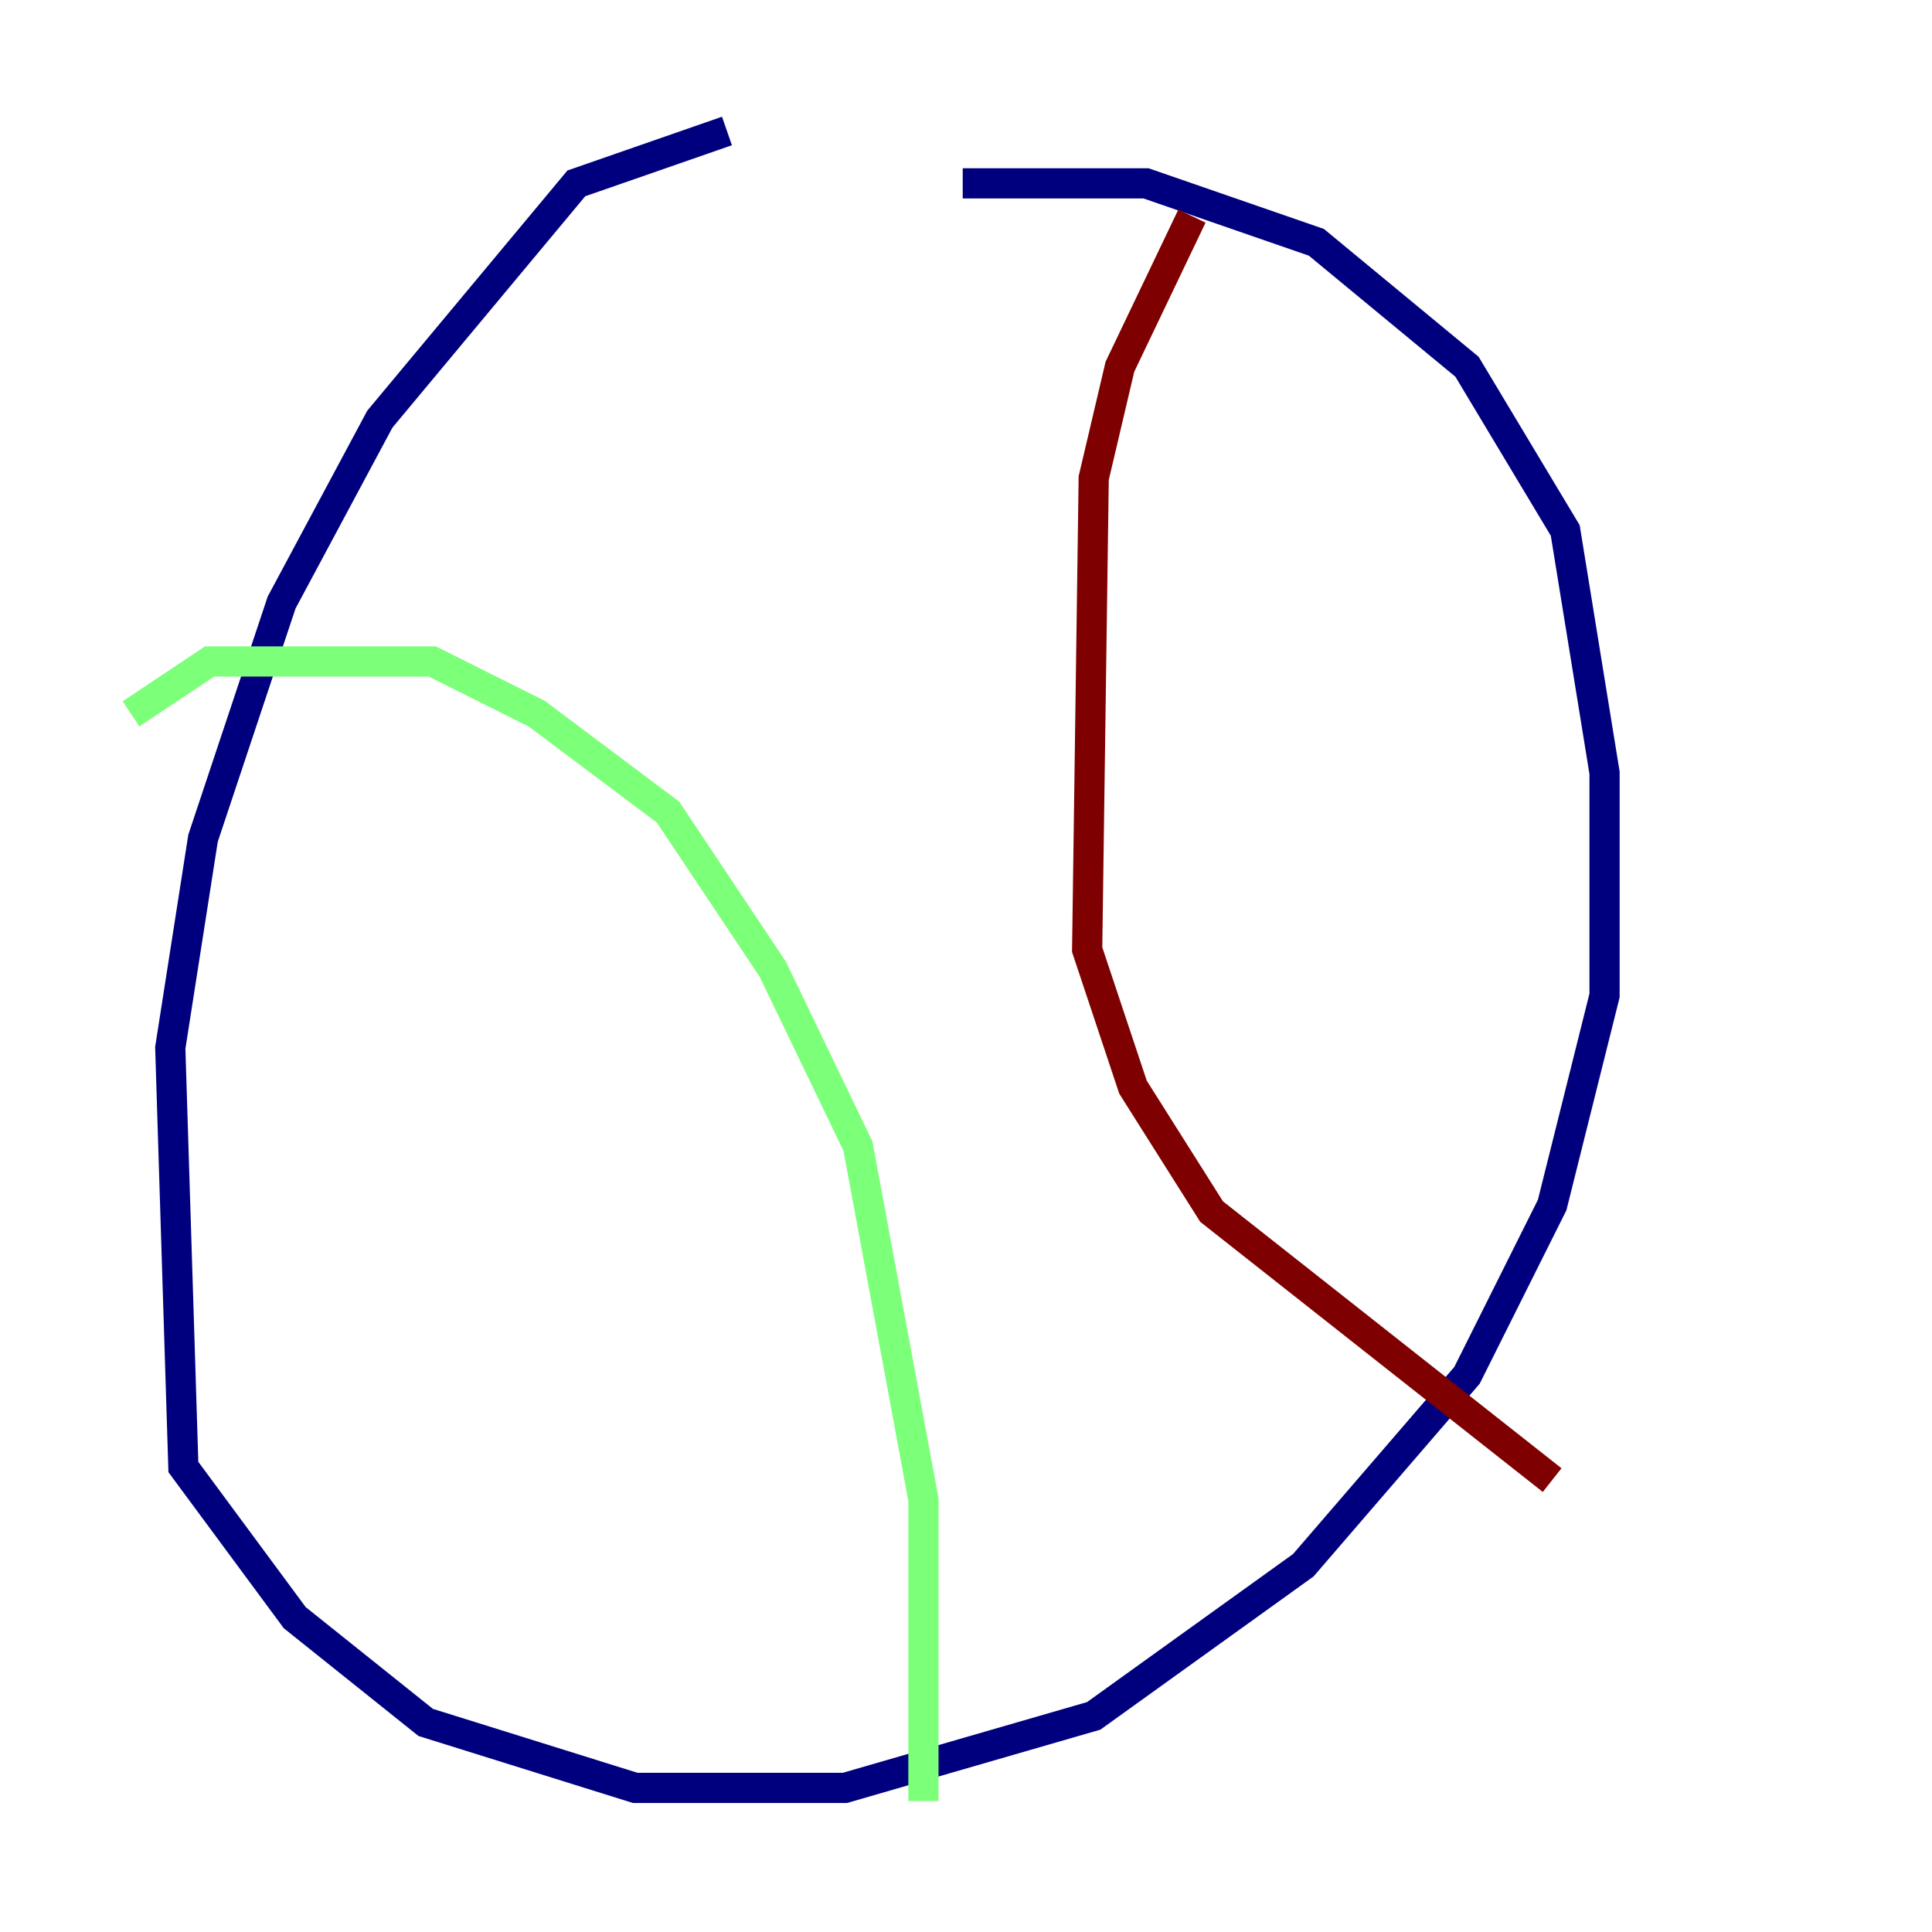 <?xml version="1.0" encoding="utf-8" ?>
<svg baseProfile="tiny" height="128" version="1.2" viewBox="0,0,128,128" width="128" xmlns="http://www.w3.org/2000/svg" xmlns:ev="http://www.w3.org/2001/xml-events" xmlns:xlink="http://www.w3.org/1999/xlink"><defs /><polyline fill="none" points="48.163,8.678 38.183,12.149 25.166,27.77 18.658,39.919 13.451,55.539 11.281,69.424 12.149,97.193 19.525,107.173 28.203,114.115 42.088,118.454 55.973,118.454 72.461,113.681 86.346,103.702 97.193,91.119 102.834,79.837 106.305,65.953 106.305,51.2 103.702,35.146 97.193,24.298 87.214,16.054 75.932,12.149 63.783,12.149" stroke="#00007f" stroke-width="2" /><polyline fill="none" points="8.678,47.295 13.885,43.824 28.637,43.824 35.58,47.295 44.258,53.803 51.2,64.217 56.841,75.932 61.18,99.363 61.18,119.322" stroke="#7cff79" stroke-width="2" /><polyline fill="none" points="78.969,14.319 74.197,24.298 72.461,31.675 72.027,62.915 75.064,72.027 80.271,80.271 102.834,98.061" stroke="#7f0000" stroke-width="2" /></svg>